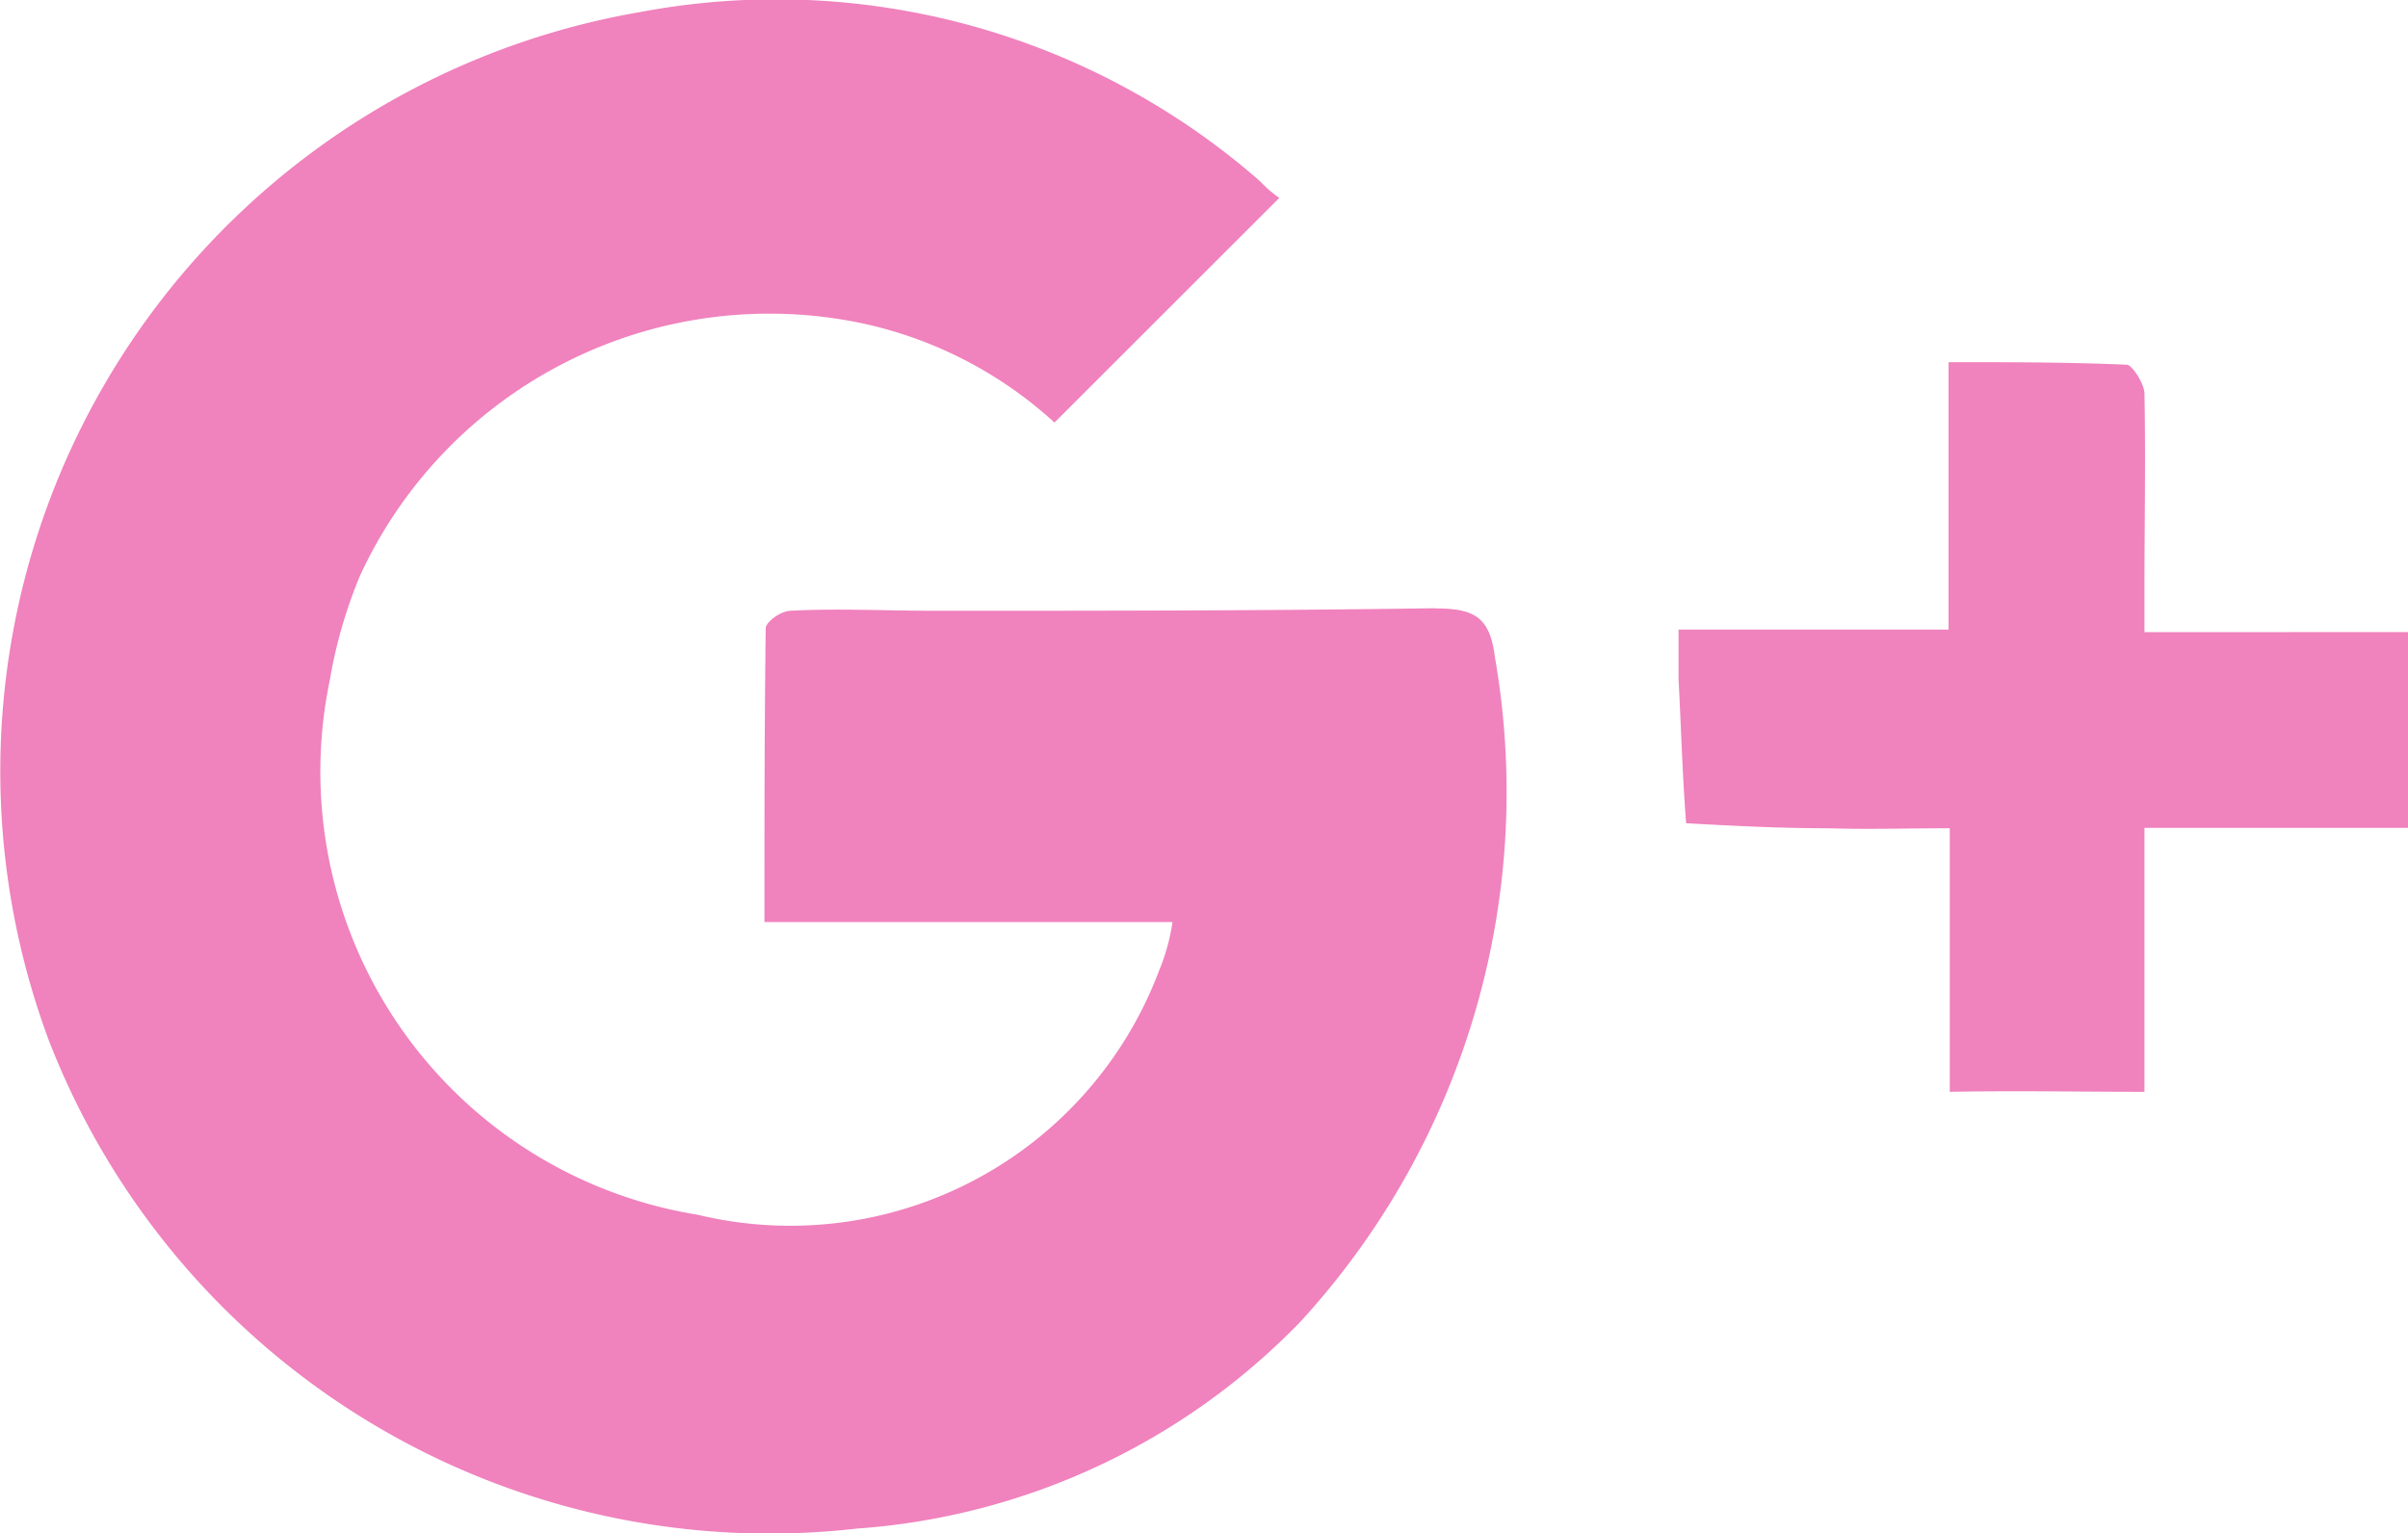 <svg xmlns="http://www.w3.org/2000/svg" width="24.441" height="15.566" viewBox="0 0 24.441 15.566">
  <path id="Path_3013" data-name="Path 3013" d="M577.19,81.842c-1.7.026-3.39.026-5.085.026-.484,0-.981-.026-1.453,0-.1,0-.254.114-.254.178-.013.982-.013,1.962-.013,2.982h4.142a2.087,2.087,0,0,1-.139.5A4,4,0,0,1,569.708,88a4.556,4.556,0,0,1-3.734-5.43,4.838,4.838,0,0,1,.306-1.058,4.575,4.575,0,0,1,5.1-2.562,4.2,4.2,0,0,1,1.949,1.007l2.282-2.281a1.106,1.106,0,0,1-.191-.165,7.453,7.453,0,0,0-6.3-1.721,7.821,7.821,0,0,0-5.989,10.464,7.844,7.844,0,0,0,8.194,4.932,6.941,6.941,0,0,0,4.5-2.1,7.955,7.955,0,0,0,1.975-6.742c-.051-.42-.216-.5-.612-.5Zm7.711.243h-.509v-.459c0-.65.013-1.3,0-1.963,0-.1-.127-.293-.179-.293-.585-.026-1.185-.026-1.809-.026v2.715h-2.741v.5c.026.484.039.981.077,1.466.472.026.944.051,1.44.051.4.013.8,0,1.236,0v2.676c.676-.013,1.3,0,1.976,0V84.072h2.676V82.084Z" transform="translate(-562.626 -75.667)" fill="#f082bd" fill-rule="evenodd"/>
</svg>

